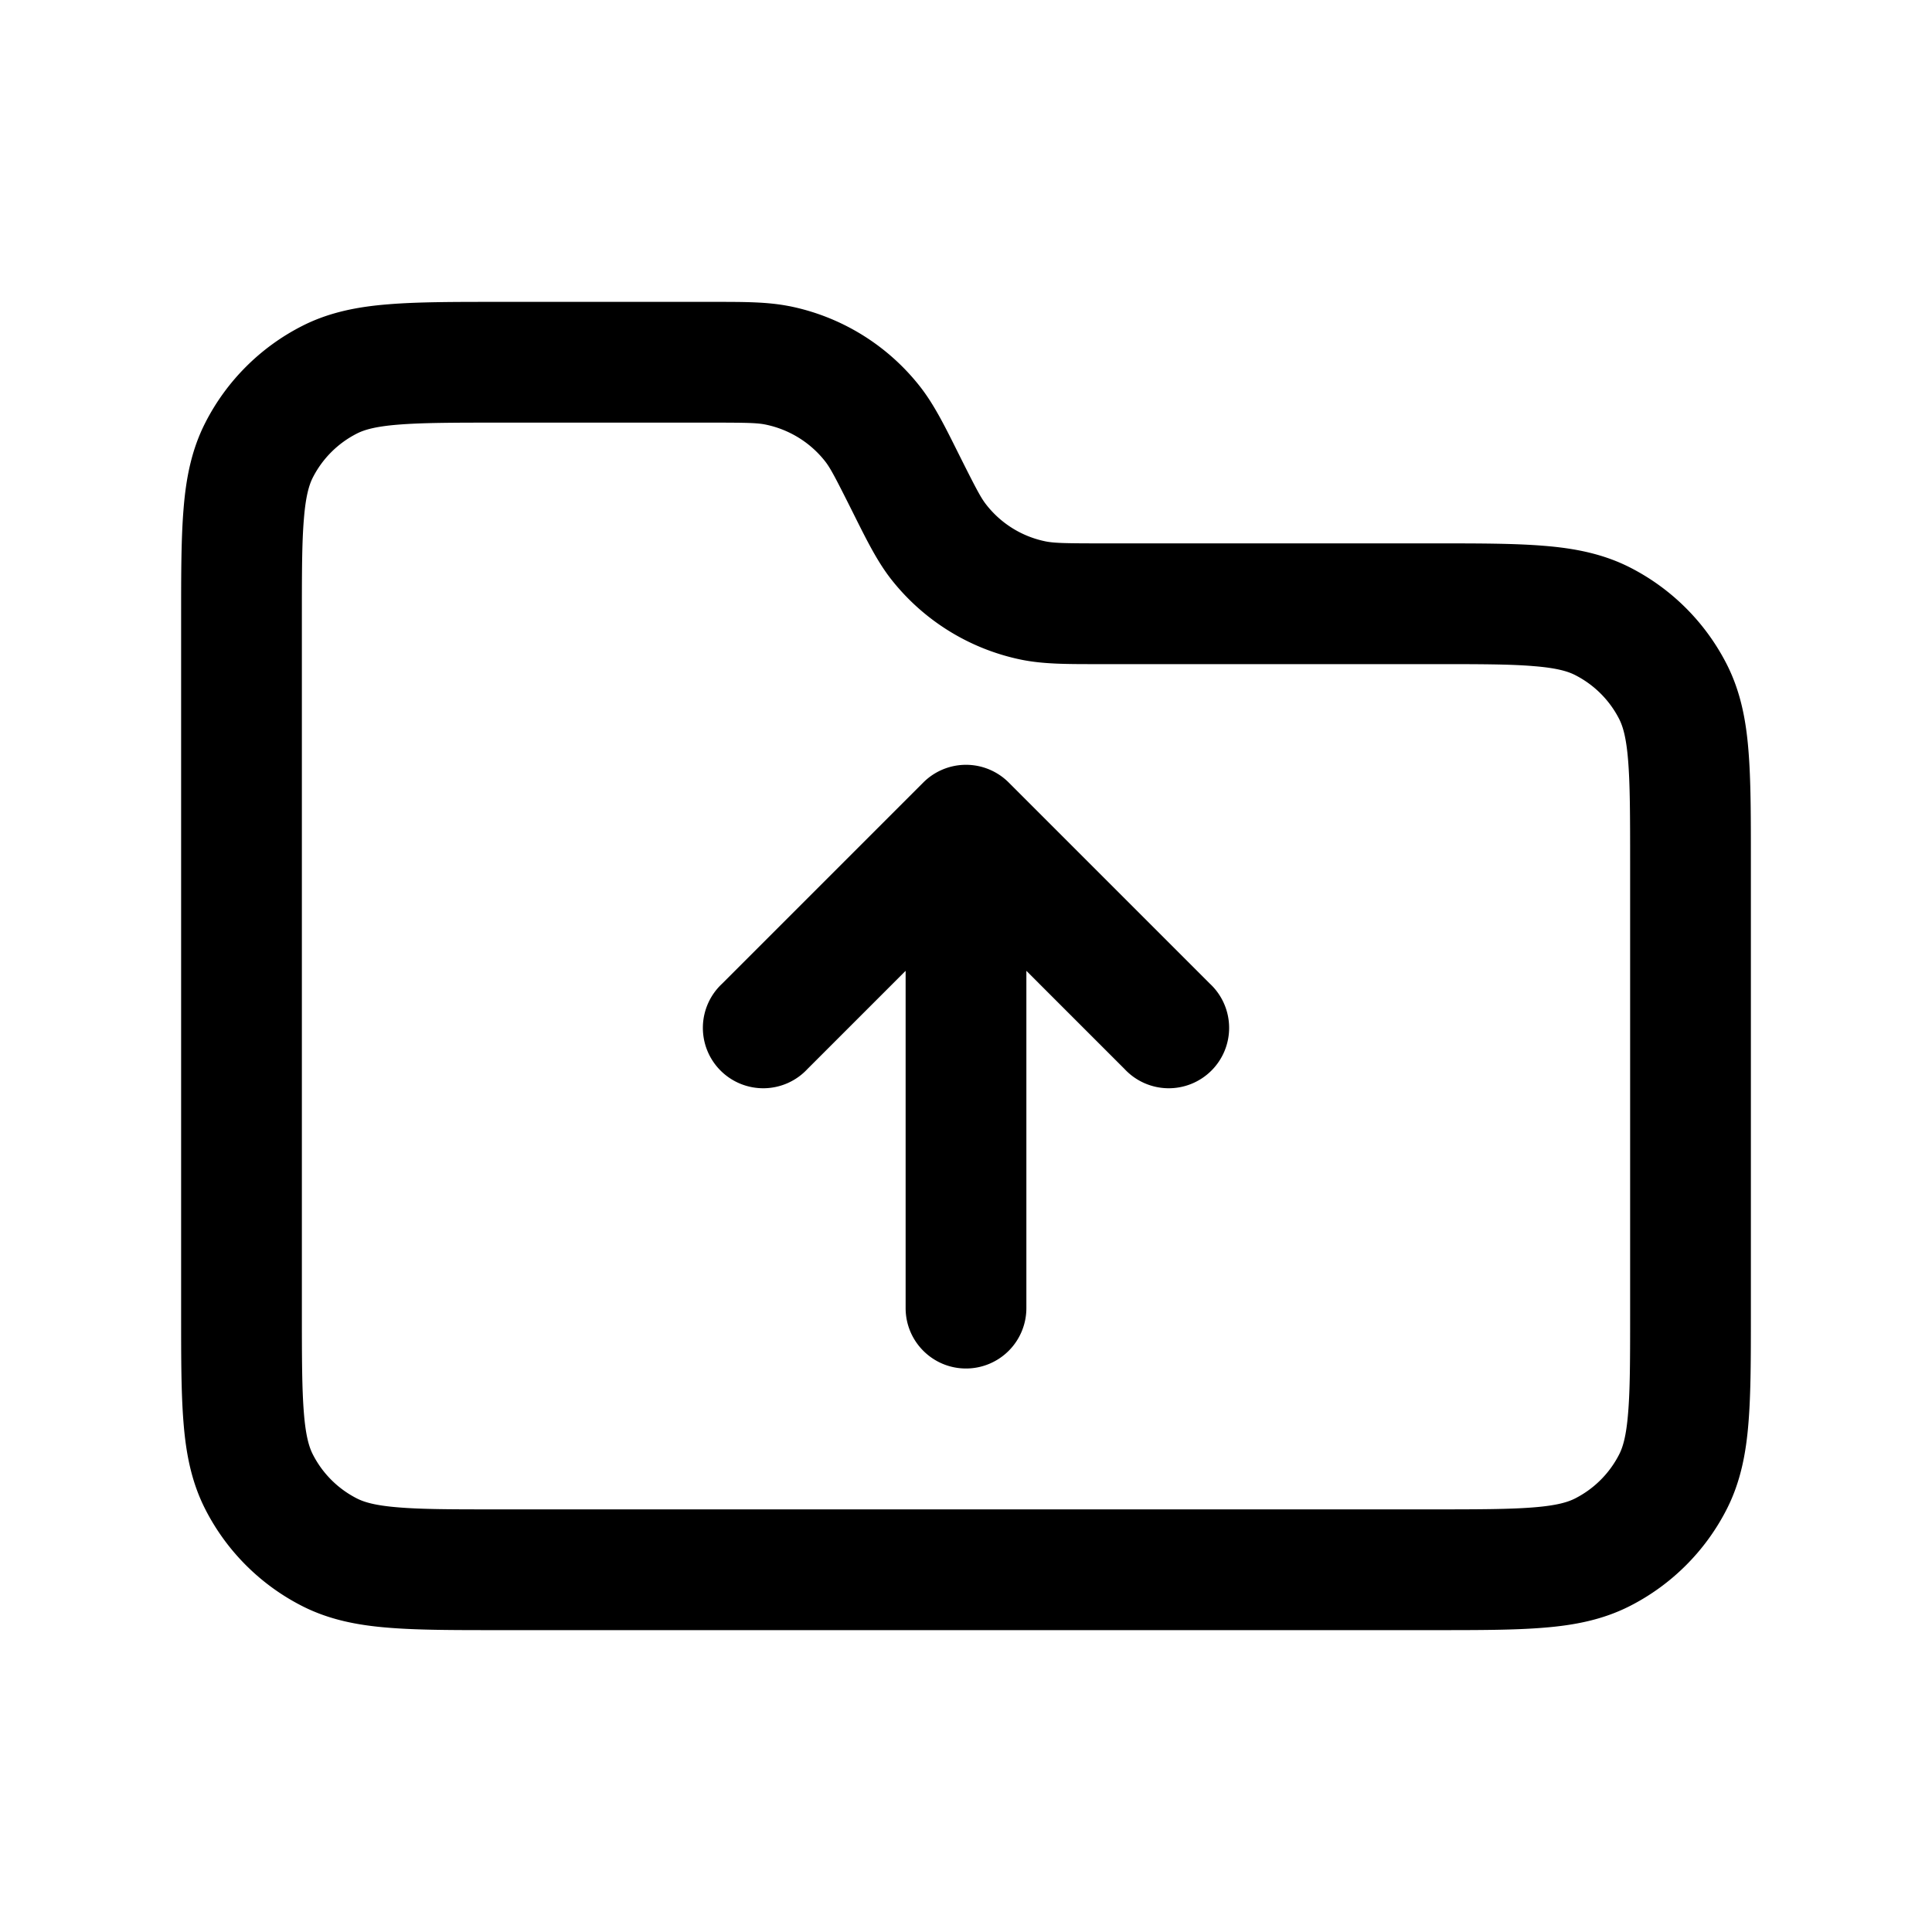 <svg xmlns="http://www.w3.org/2000/svg" width="3em" height="3em" viewBox="0 0 24 24"><path fill="currentColor" fill-rule="evenodd" d="M8.823 5.25c.458 0 .582.003.686.024c.294.06.557.222.742.458c.065.084.123.194.328.603l.029.058c.162.325.29.58.457.796c.406.52.985.878 1.632 1.008c.268.053.552.053.916.053H17.8c.572 0 .957 0 1.252.025c.288.023.425.065.515.111c.236.12.427.311.547.546c.046.091.088.228.111.515c.024.296.025.68.025 1.253v5.6c0 .572 0 .957-.025 1.252c-.023.288-.065.425-.111.515a1.25 1.25 0 0 1-.547.547c-.09.046-.227.088-.515.111c-.295.024-.68.025-1.252.025H6.2c-.572 0-.957 0-1.253-.025c-.287-.023-.424-.065-.514-.111a1.25 1.25 0 0 1-.547-.547c-.046-.09-.088-.227-.111-.515c-.024-.295-.025-.68-.025-1.252V7.7c0-.572 0-.957.025-1.253c.023-.287.065-.424.111-.515a1.25 1.25 0 0 1 .547-.546c.09-.046.227-.088.514-.111c.296-.024.68-.025 1.253-.025zm.98-1.447c-.268-.053-.552-.053-.916-.053H6.17c-.535 0-.98 0-1.345.03c-.38.03-.736.098-1.073.27A2.75 2.75 0 0 0 2.55 5.252c-.172.337-.24.693-.27 1.073c-.03.365-.03.81-.03 1.345v8.66c0 .535 0 .98.03 1.345c.03.38.098.736.27 1.073a2.75 2.75 0 0 0 1.202 1.202c.337.172.693.24 1.073.27c.365.03.81.03 1.344.03h11.662c.534 0 .98 0 1.344-.03c.38-.03.736-.098 1.073-.27a2.75 2.75 0 0 0 1.202-1.202c.172-.337.24-.694.27-1.073c.03-.365.03-.81.03-1.345v-5.66c0-.535 0-.98-.03-1.345c-.03-.38-.098-.736-.27-1.074a2.75 2.75 0 0 0-1.2-1.201c-.338-.172-.694-.24-1.074-.27c-.365-.03-.81-.03-1.345-.03h-4.153c-.458 0-.582-.004-.686-.024a1.25 1.25 0 0 1-.742-.459c-.065-.083-.123-.193-.328-.602l-.029-.058c-.162-.325-.29-.58-.457-.796a2.75 2.75 0 0 0-1.631-1.008M12 17a.75.75 0 0 0 .75-.75v-4.19l1.22 1.22a.75.75 0 1 0 1.06-1.06l-2.5-2.5a.75.75 0 0 0-1.06 0l-2.5 2.5a.75.75 0 1 0 1.06 1.06l1.22-1.22v4.19c0 .414.336.75.75.75" clip-rule="evenodd"/></svg>